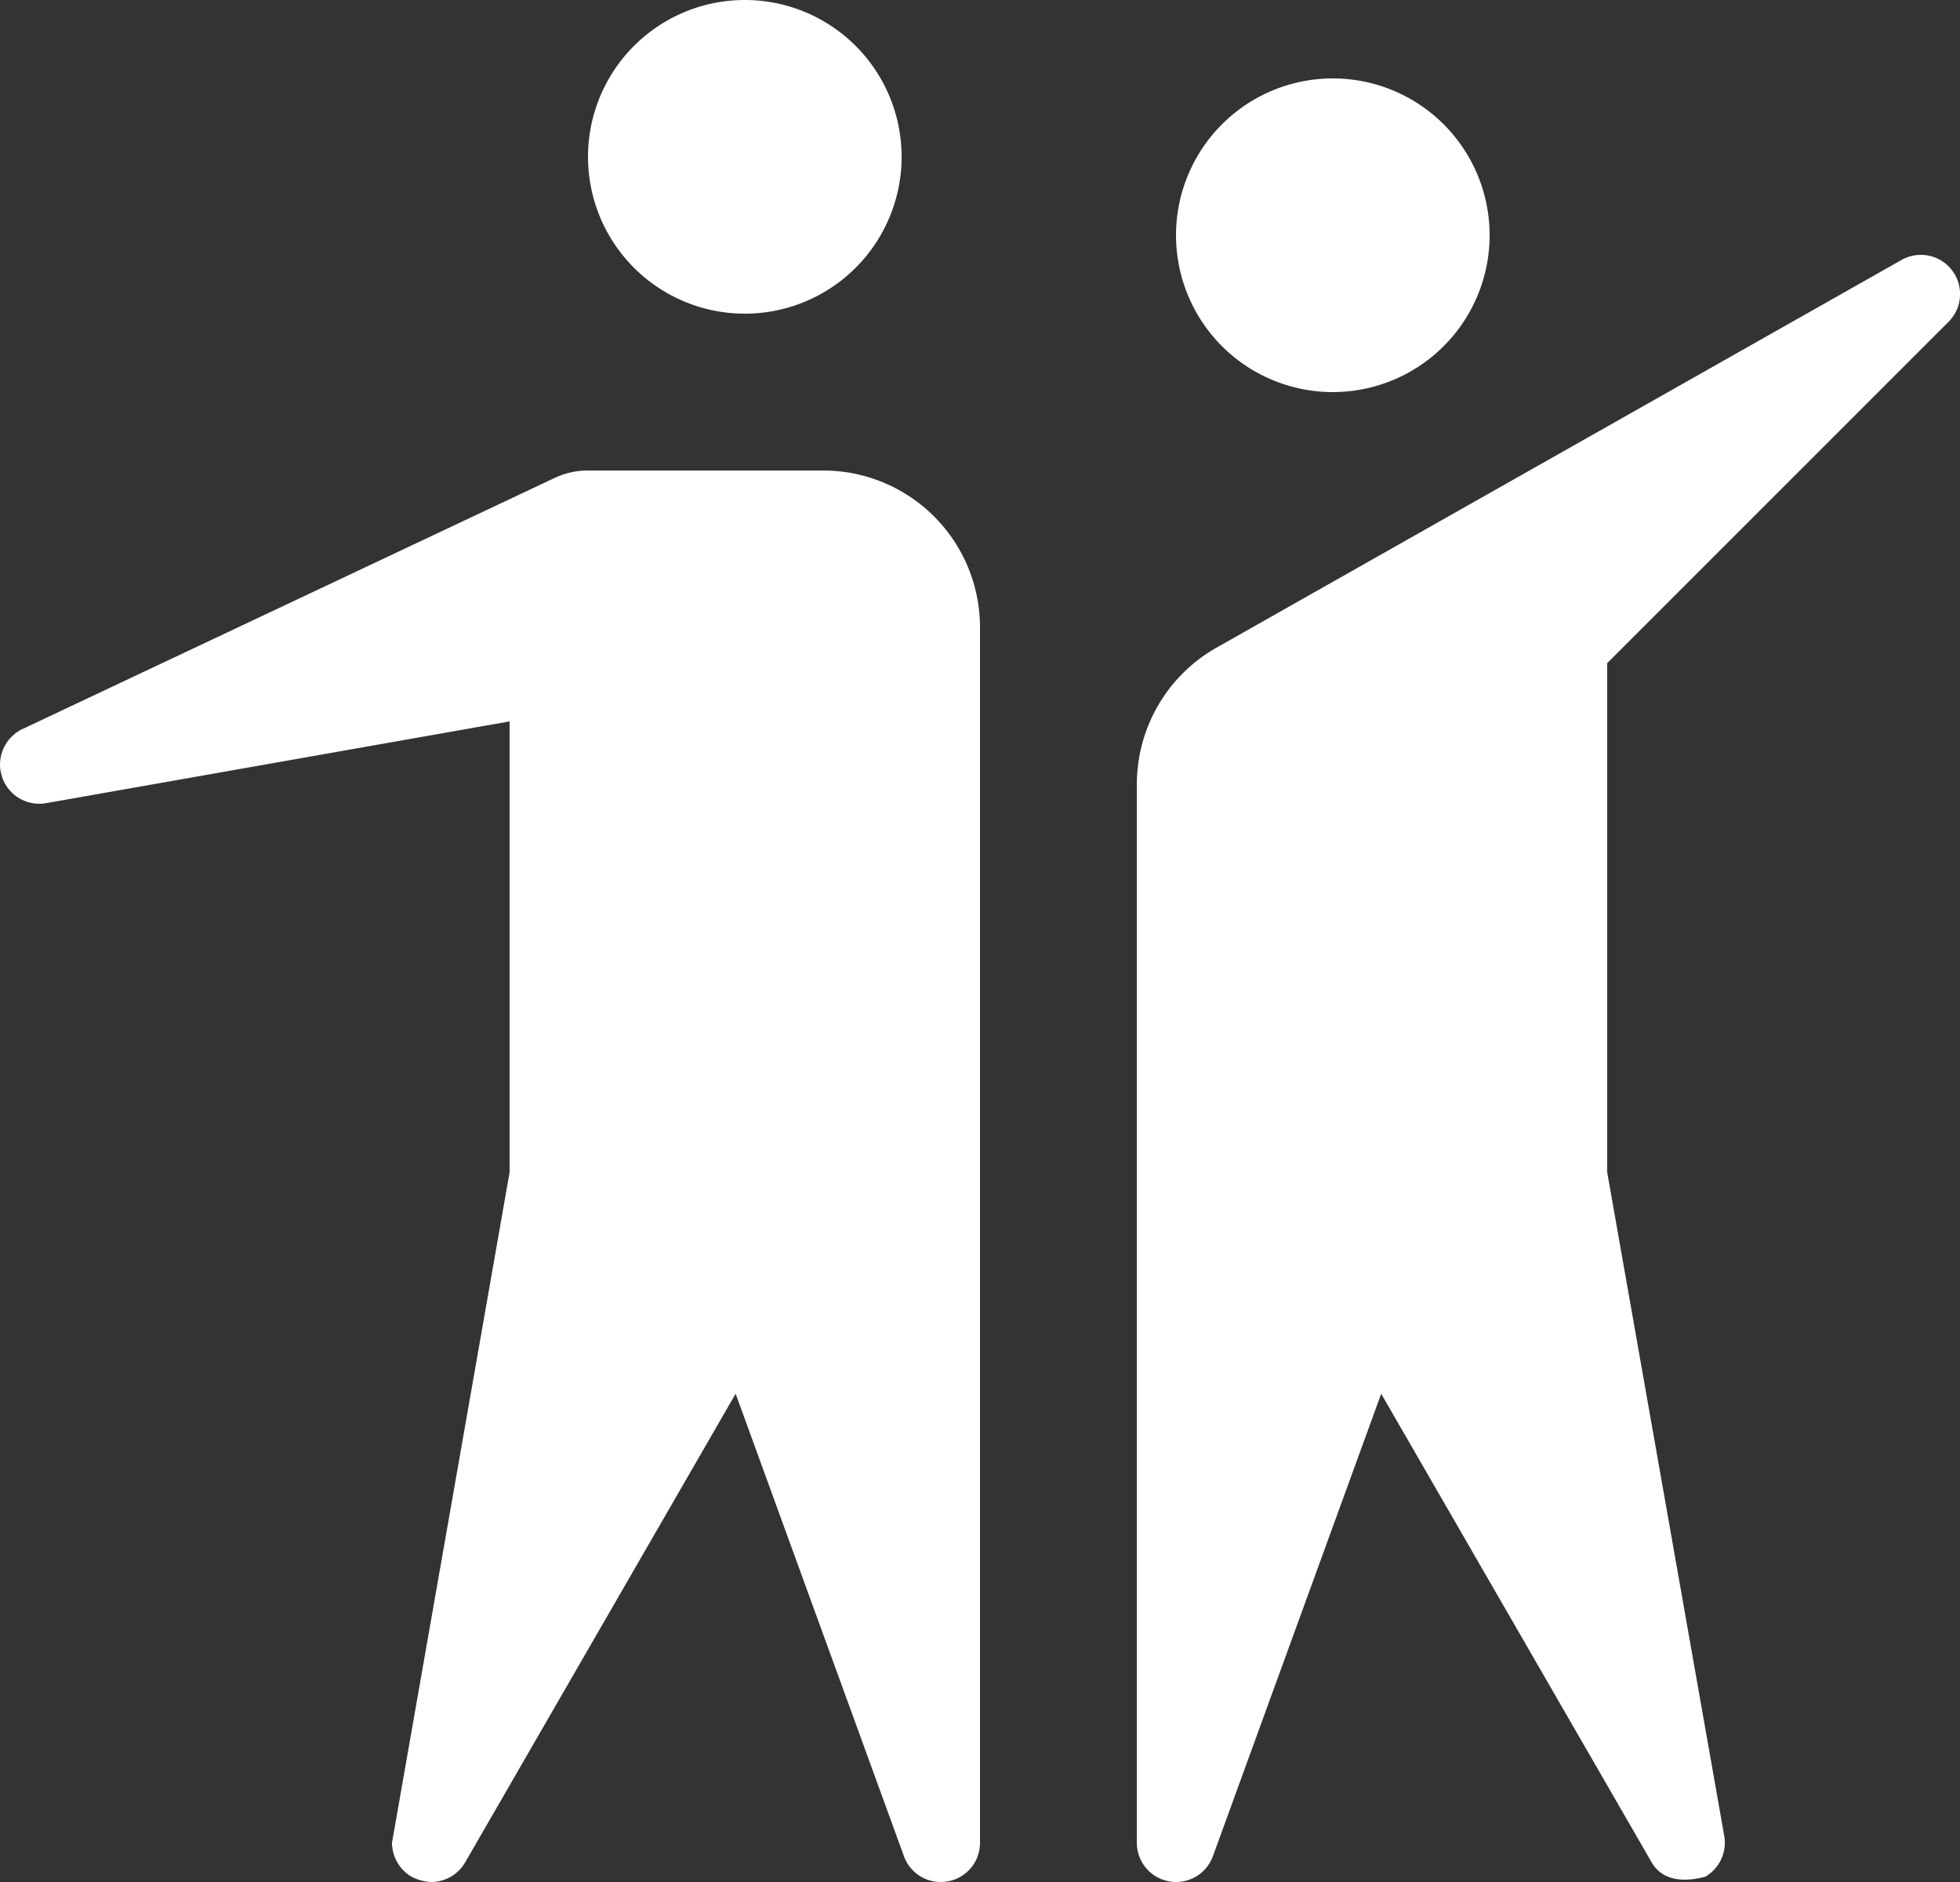 <svg xmlns="http://www.w3.org/2000/svg" width="200" height="191.999" viewBox="0 0 200 191.999">
  <rect x="0" y="0" width="200" height="191.999" fill="#333333" stroke="none"/>
  <path id="noun_supporter_97024" d="M9.716,89.944a4.039,4.039,0,0,1,2.432-4.41L66.272,60a7.9,7.9,0,0,1,3.383-.75h24a16,16,0,0,1,16,16v124a3.988,3.988,0,0,1-2.633,3.76,4.082,4.082,0,0,1-1.368.241,3.988,3.988,0,0,1-3.76-2.633L84.721,153.437l-27.6,47.811a4.015,4.015,0,0,1-3.466,2,4.733,4.733,0,0,1-2-.535,4.052,4.052,0,0,1-2-3.466l12-68.4v-46L14.349,93.19A4.016,4.016,0,0,1,9.9,90.62l-.181-.675ZM69.658,27.25a16,16,0,1,1,16,16,16,16,0,0,1-16-16Zm60,8a16,16,0,1,1,16,16,16,16,0,0,1-16-16Zm74,2.537a4.039,4.039,0,0,1,2-.537,4,4,0,0,1,2.829,6.832L173.656,78.906l0,51.943L185.6,198.555a4.017,4.017,0,0,1-1.94,4.159c-3,.776-4.643-.058-5.466-1.466l-27.6-47.809-17.172,47.176a3.987,3.987,0,0,1-3.76,2.633,4.073,4.073,0,0,1-1.368-.241,3.99,3.99,0,0,1-2.633-3.757v-108a16.026,16.026,0,0,1,8-13.854l70-39.609Z" transform="translate(-9.656 -11.25)" fill="#fff"/>
</svg>
